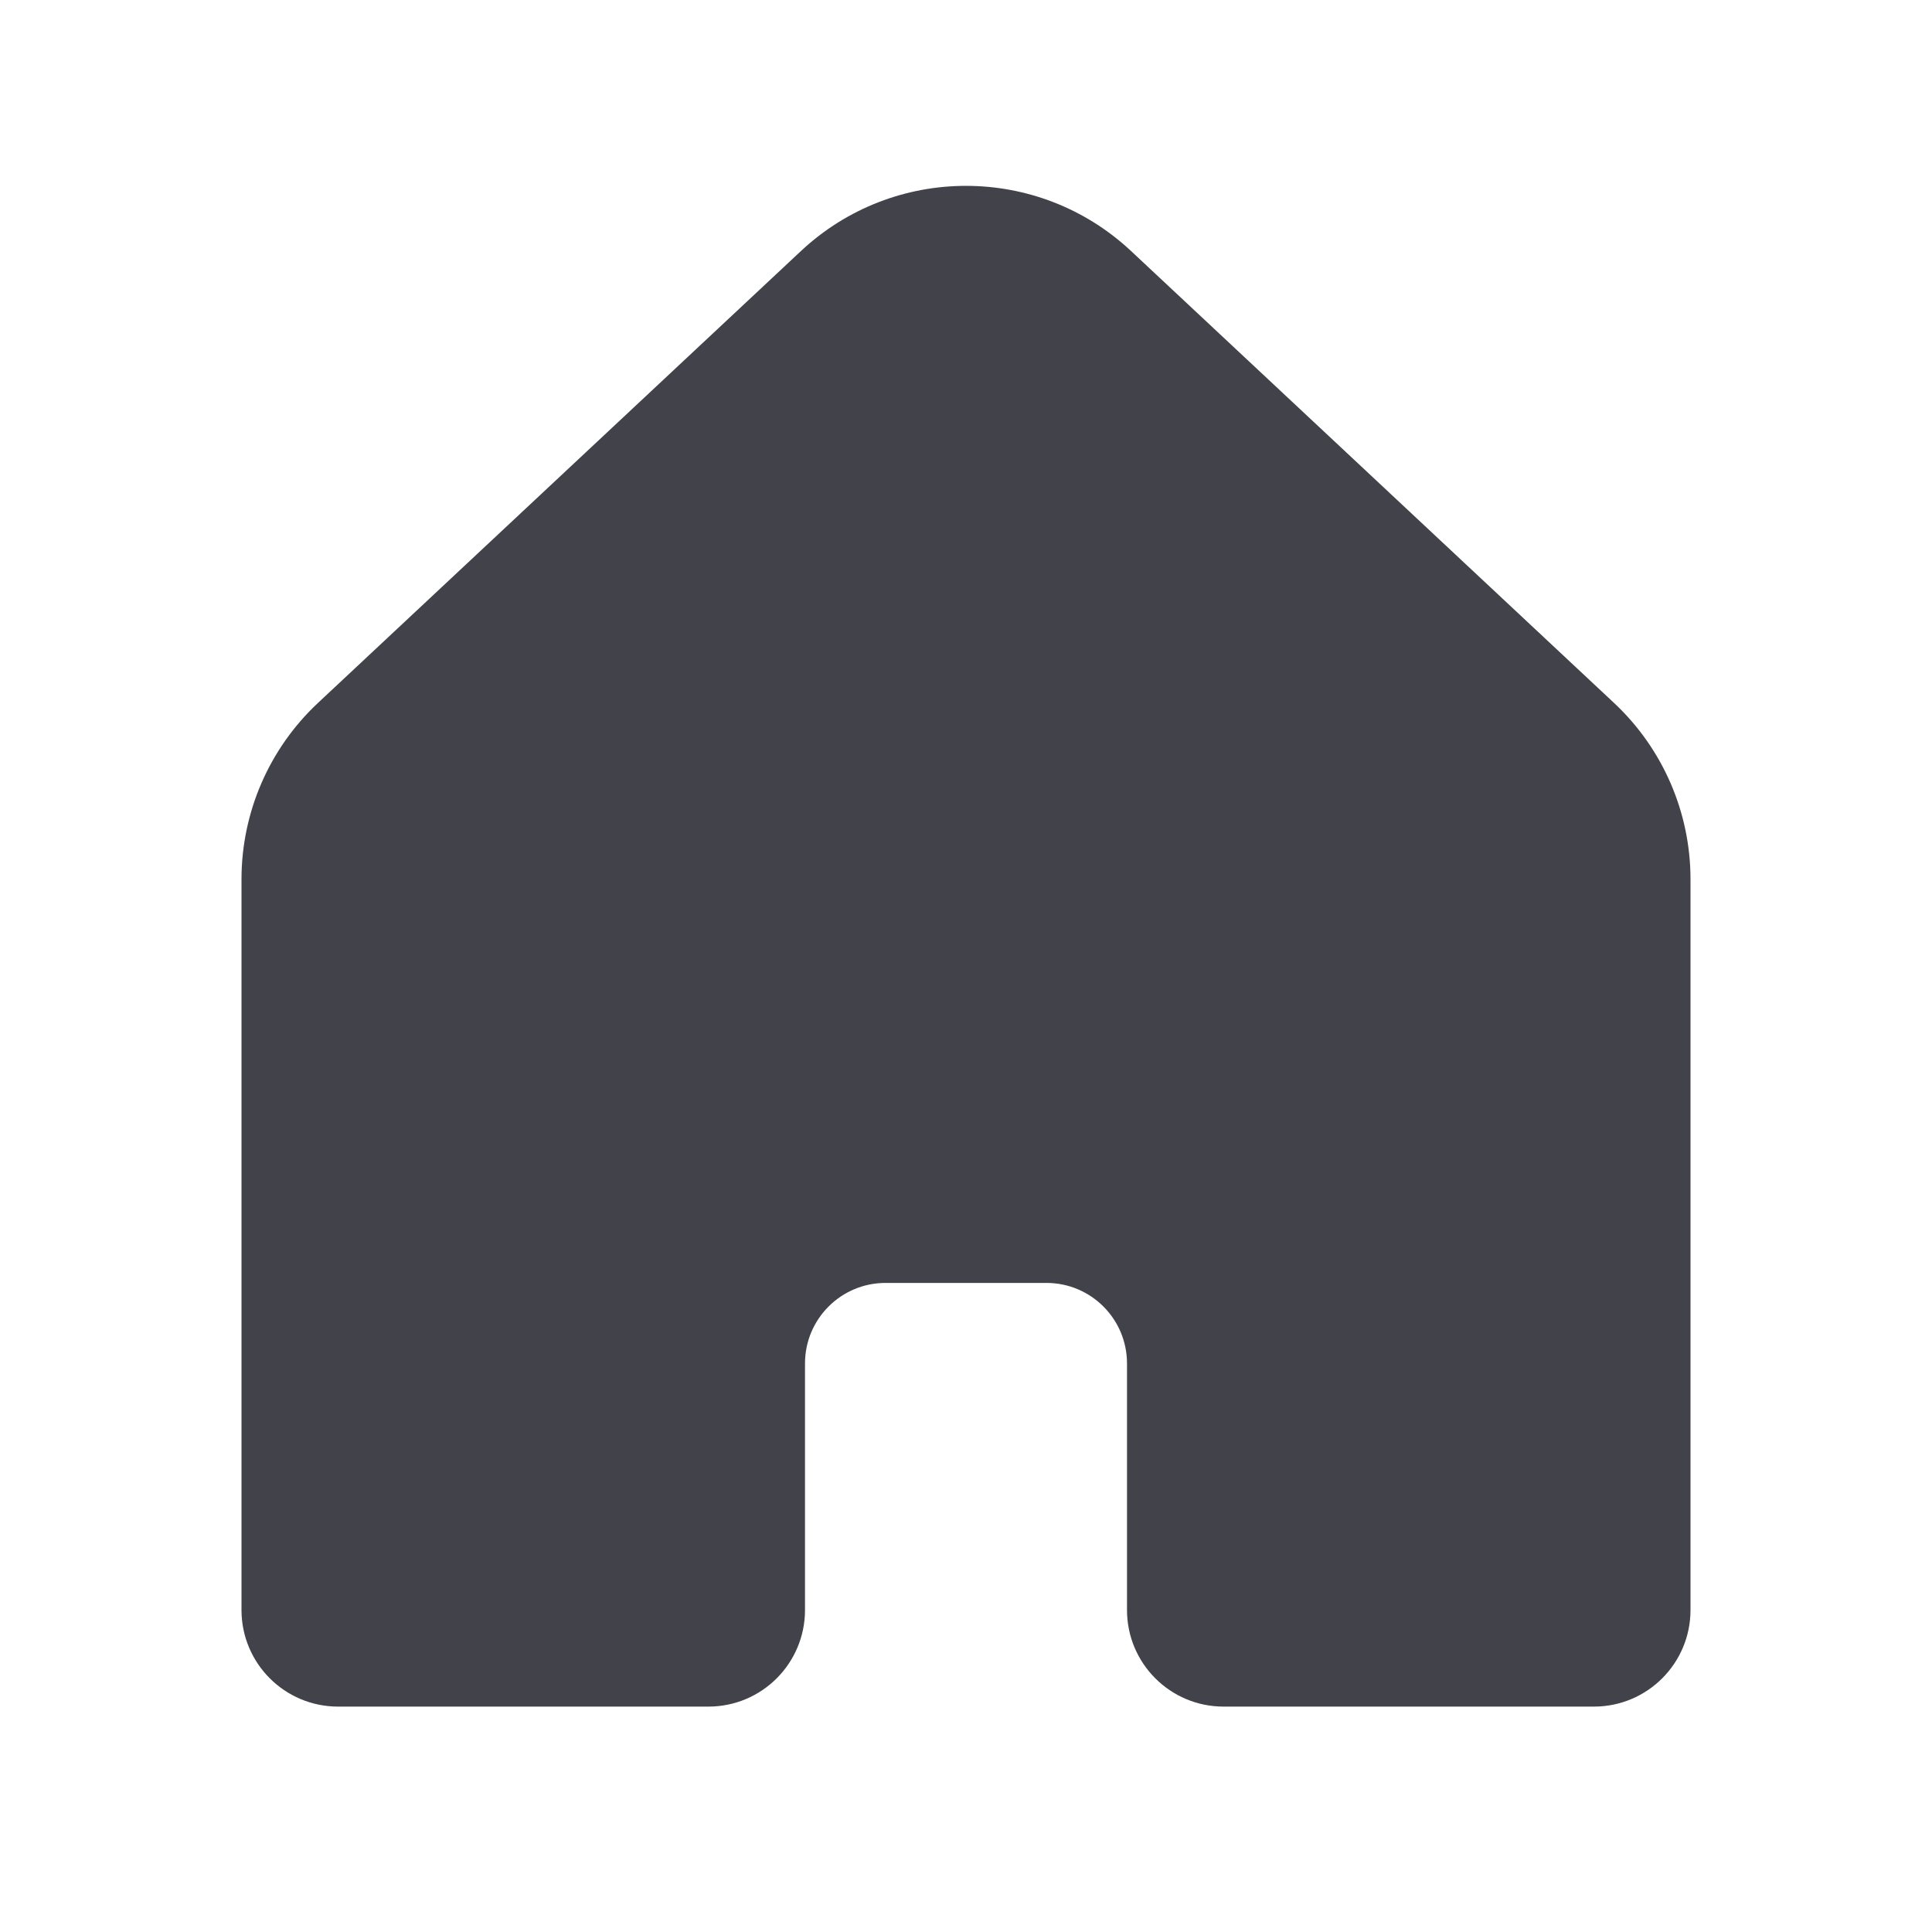 <svg width="24" height="24" viewBox="0 0 24 24" fill="none" xmlns="http://www.w3.org/2000/svg">
<path d="M8.8 21.2H4.2C3.537 21.2 3 20.663 3 20V10.922C3 10.092 3.344 9.299 3.95 8.732L9.95 3.118C11.104 2.039 12.896 2.039 14.05 3.118L20.05 8.732C20.656 9.299 21 10.092 21 10.922V20C21 20.663 20.463 21.2 19.8 21.2H15.2C14.537 21.2 14 20.663 14 20V16.937C14 16.385 13.552 15.937 13 15.937H11C10.448 15.937 10 16.385 10 16.937V20C10 20.663 9.463 21.2 8.8 21.2Z" fill="#42424A"/>
</svg>
